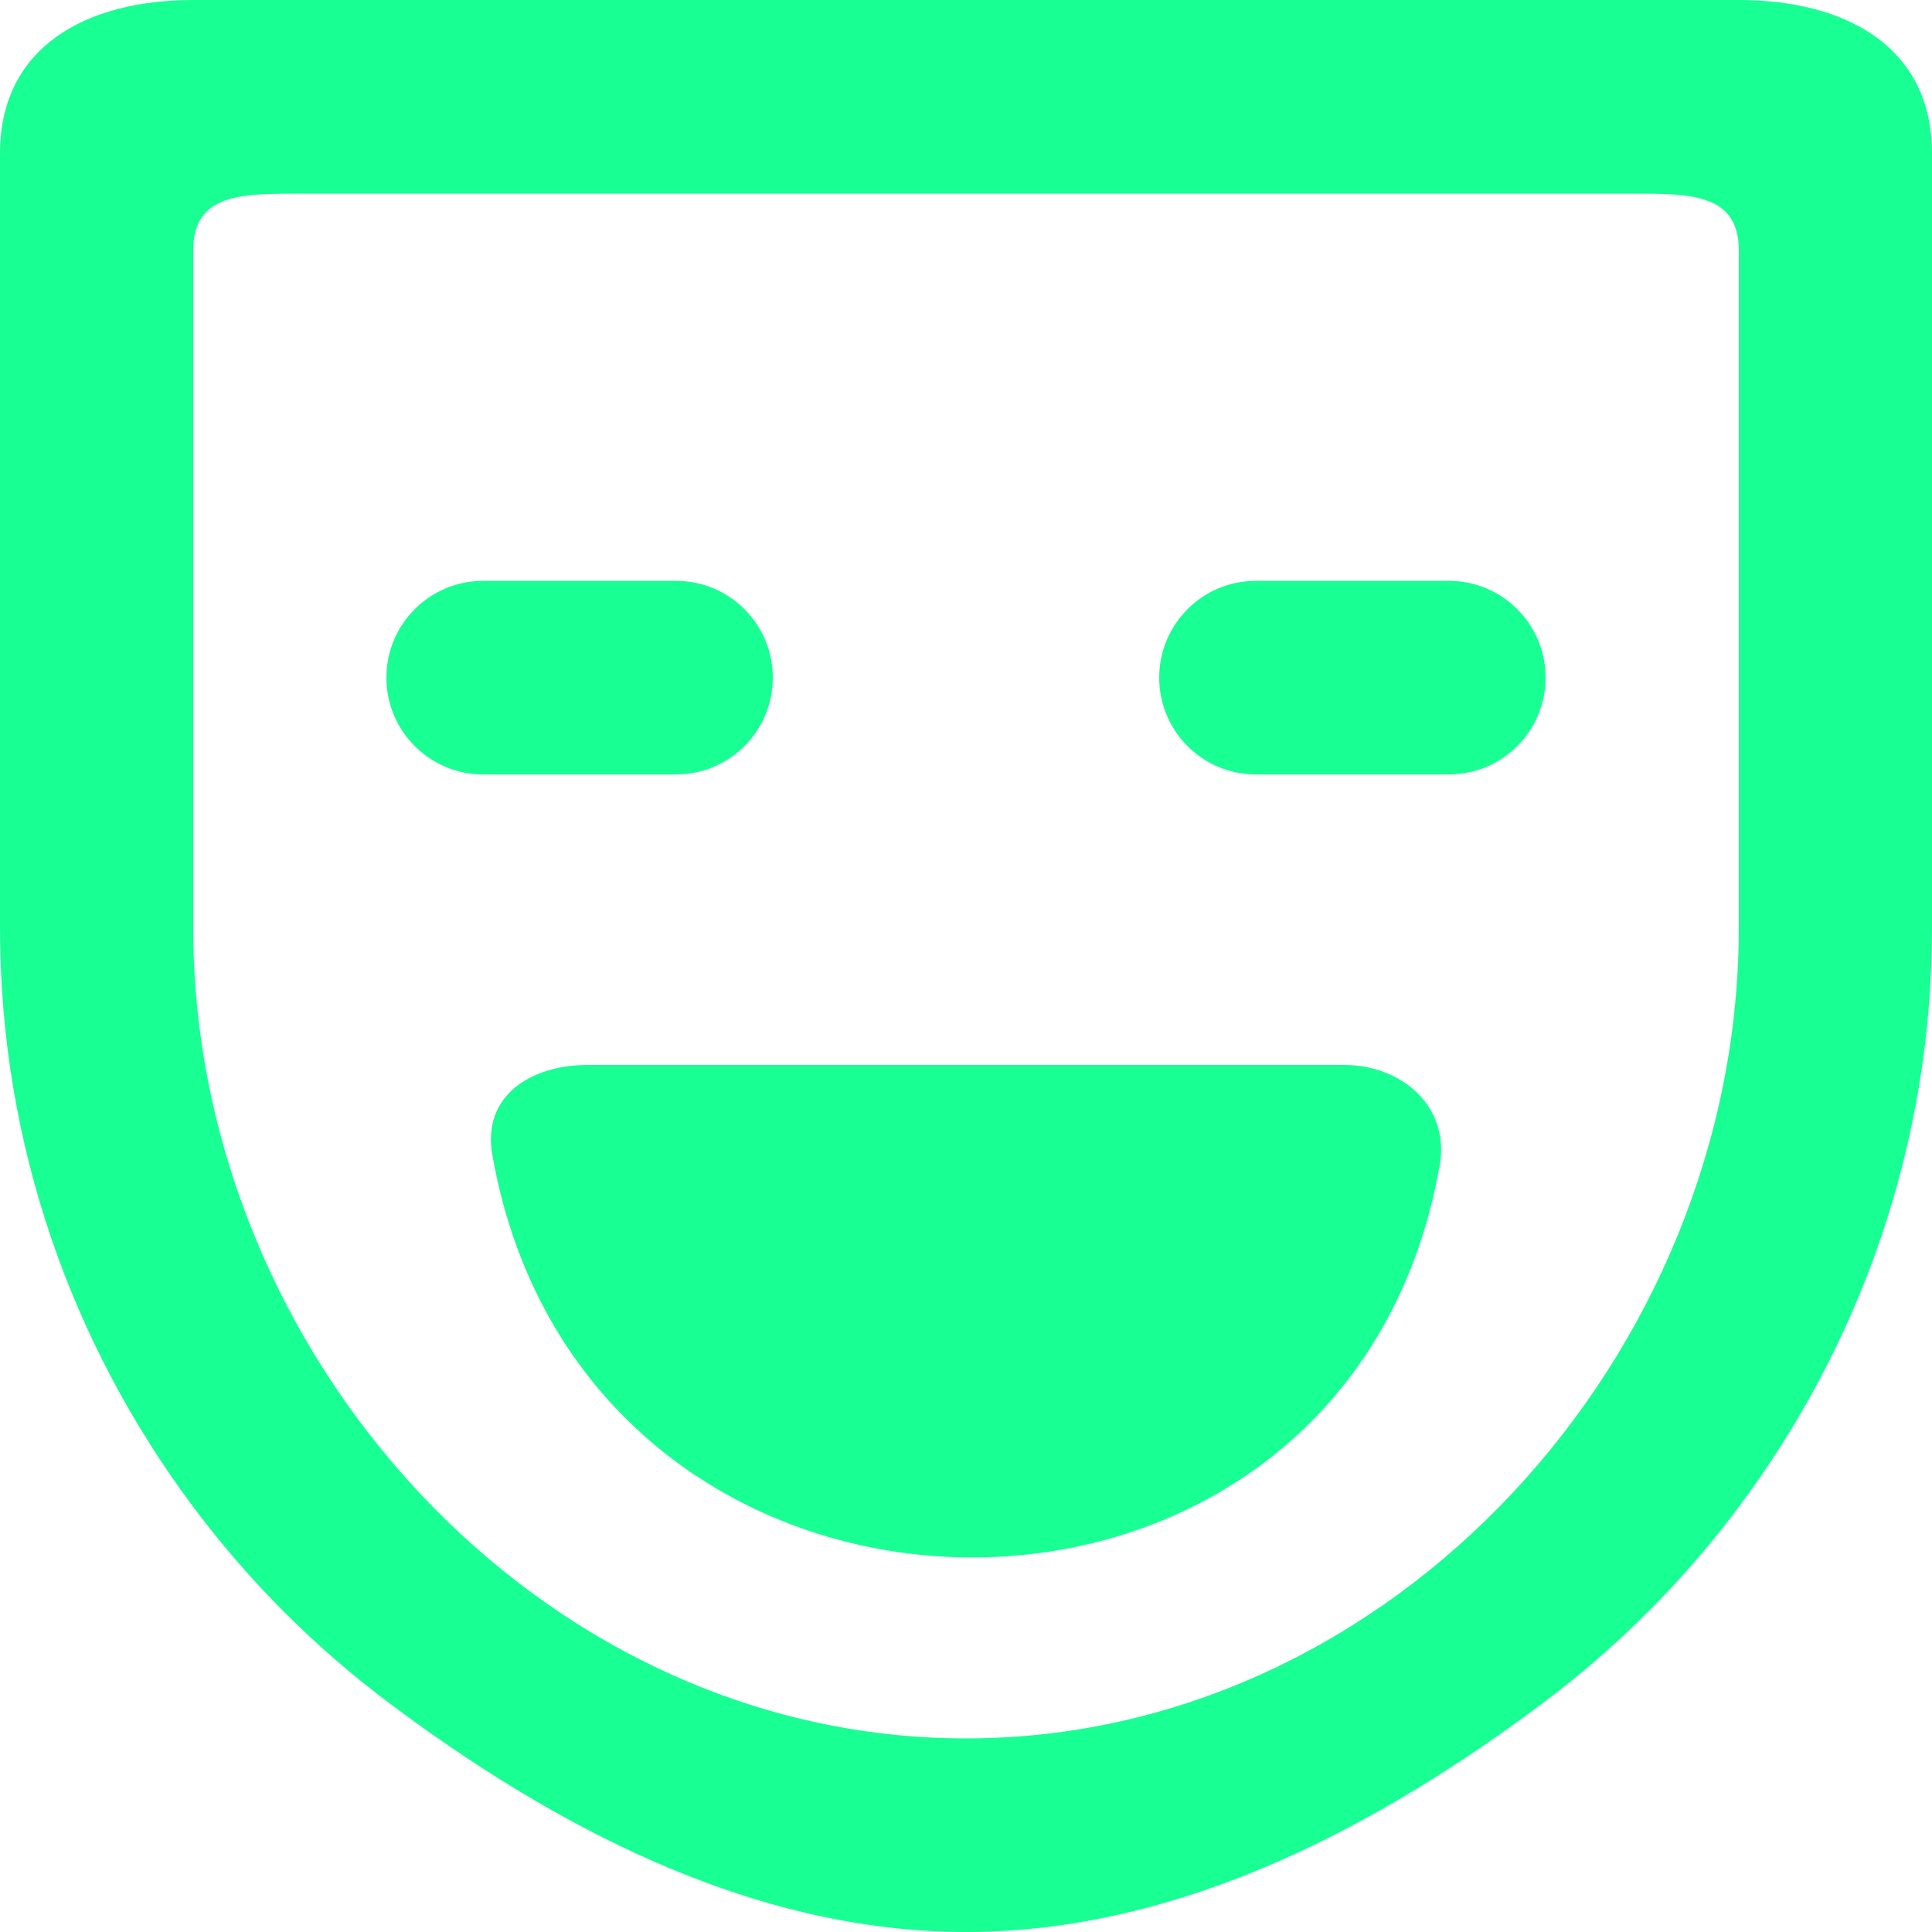 <?xml version="1.0" encoding="UTF-8" standalone="no"?>
<svg width="20px" height="20px" viewBox="0 0 20 20" version="1.1" xmlns="http://www.w3.org/2000/svg" xmlns:xlink="http://www.w3.org/1999/xlink">
    <!-- Generator: Sketch 3.8.1 (29687) - http://www.bohemiancoding.com/sketch -->
    <title>emoji_happy [#492]</title>
    <desc>Created with Sketch.</desc>
    <defs></defs>
    <g id="Page-1" stroke="none" stroke-width="1" fill="none" fill-rule="evenodd">
        <g id="Dribbble-Dark-Preview" transform="translate(-300, -5999)" fill="#18FF94">
            <g id="icons" transform="translate(56, 160)">
                <path d="M258.904,5851.06 C257.942,5856.548 250.058,5856.441 249.096,5850.952 C248.991,5850.352 249.482,5850.024 250.09,5850.024 L257.91,5850.024 C258.518,5850.024 259.009,5850.459 258.904,5851.06 L258.904,5851.06 Z M260,5846.015 C260,5846.568 259.552,5847.017 259,5847.017 L257,5847.017 C256.448,5847.017 256,5846.568 256,5846.015 C256,5845.461 256.448,5845.013 257,5845.013 L259,5845.013 C259.552,5845.013 260,5845.461 260,5846.015 L260,5846.015 Z M251,5847.017 L249,5847.017 C248.448,5847.017 248,5846.568 248,5846.015 C248,5845.461 248.448,5845.013 249,5845.013 L251,5845.013 C251.552,5845.013 252,5845.461 252,5846.015 C252,5846.568 251.552,5847.017 251,5847.017 L251,5847.017 Z M262,5842.611 L262,5848.606 C262,5853.026 258.411,5856.996 254,5856.996 C249.589,5856.996 246,5853.026 246,5848.606 L246,5842.611 L246,5841.591 C246,5841.037 246.448,5841.005 247,5841.005 L248.018,5841.005 L254,5841.005 L259.982,5841.005 L261,5841.005 C261.552,5841.005 262,5841.037 262,5841.591 L262,5842.611 Z M262,5839 L254,5839 L246,5839 C244.896,5839 244,5839.481 244,5840.589 L244,5848.606 C244,5850.856 244.75,5852.927 246,5854.599 C246.574,5855.367 247.253,5856.047 248.018,5856.622 C249.688,5857.875 251.754,5859 254,5859 C256.246,5859 258.312,5857.875 259.982,5856.622 C260.748,5856.047 261.427,5855.367 262,5854.599 C263.25,5852.927 264,5850.856 264,5848.606 L264,5840.589 C264,5839.481 263.105,5839 262,5839 L262,5839 Z" id="emoji_happy-[#492]"></path>
            </g>
        </g>
    </g>
</svg>